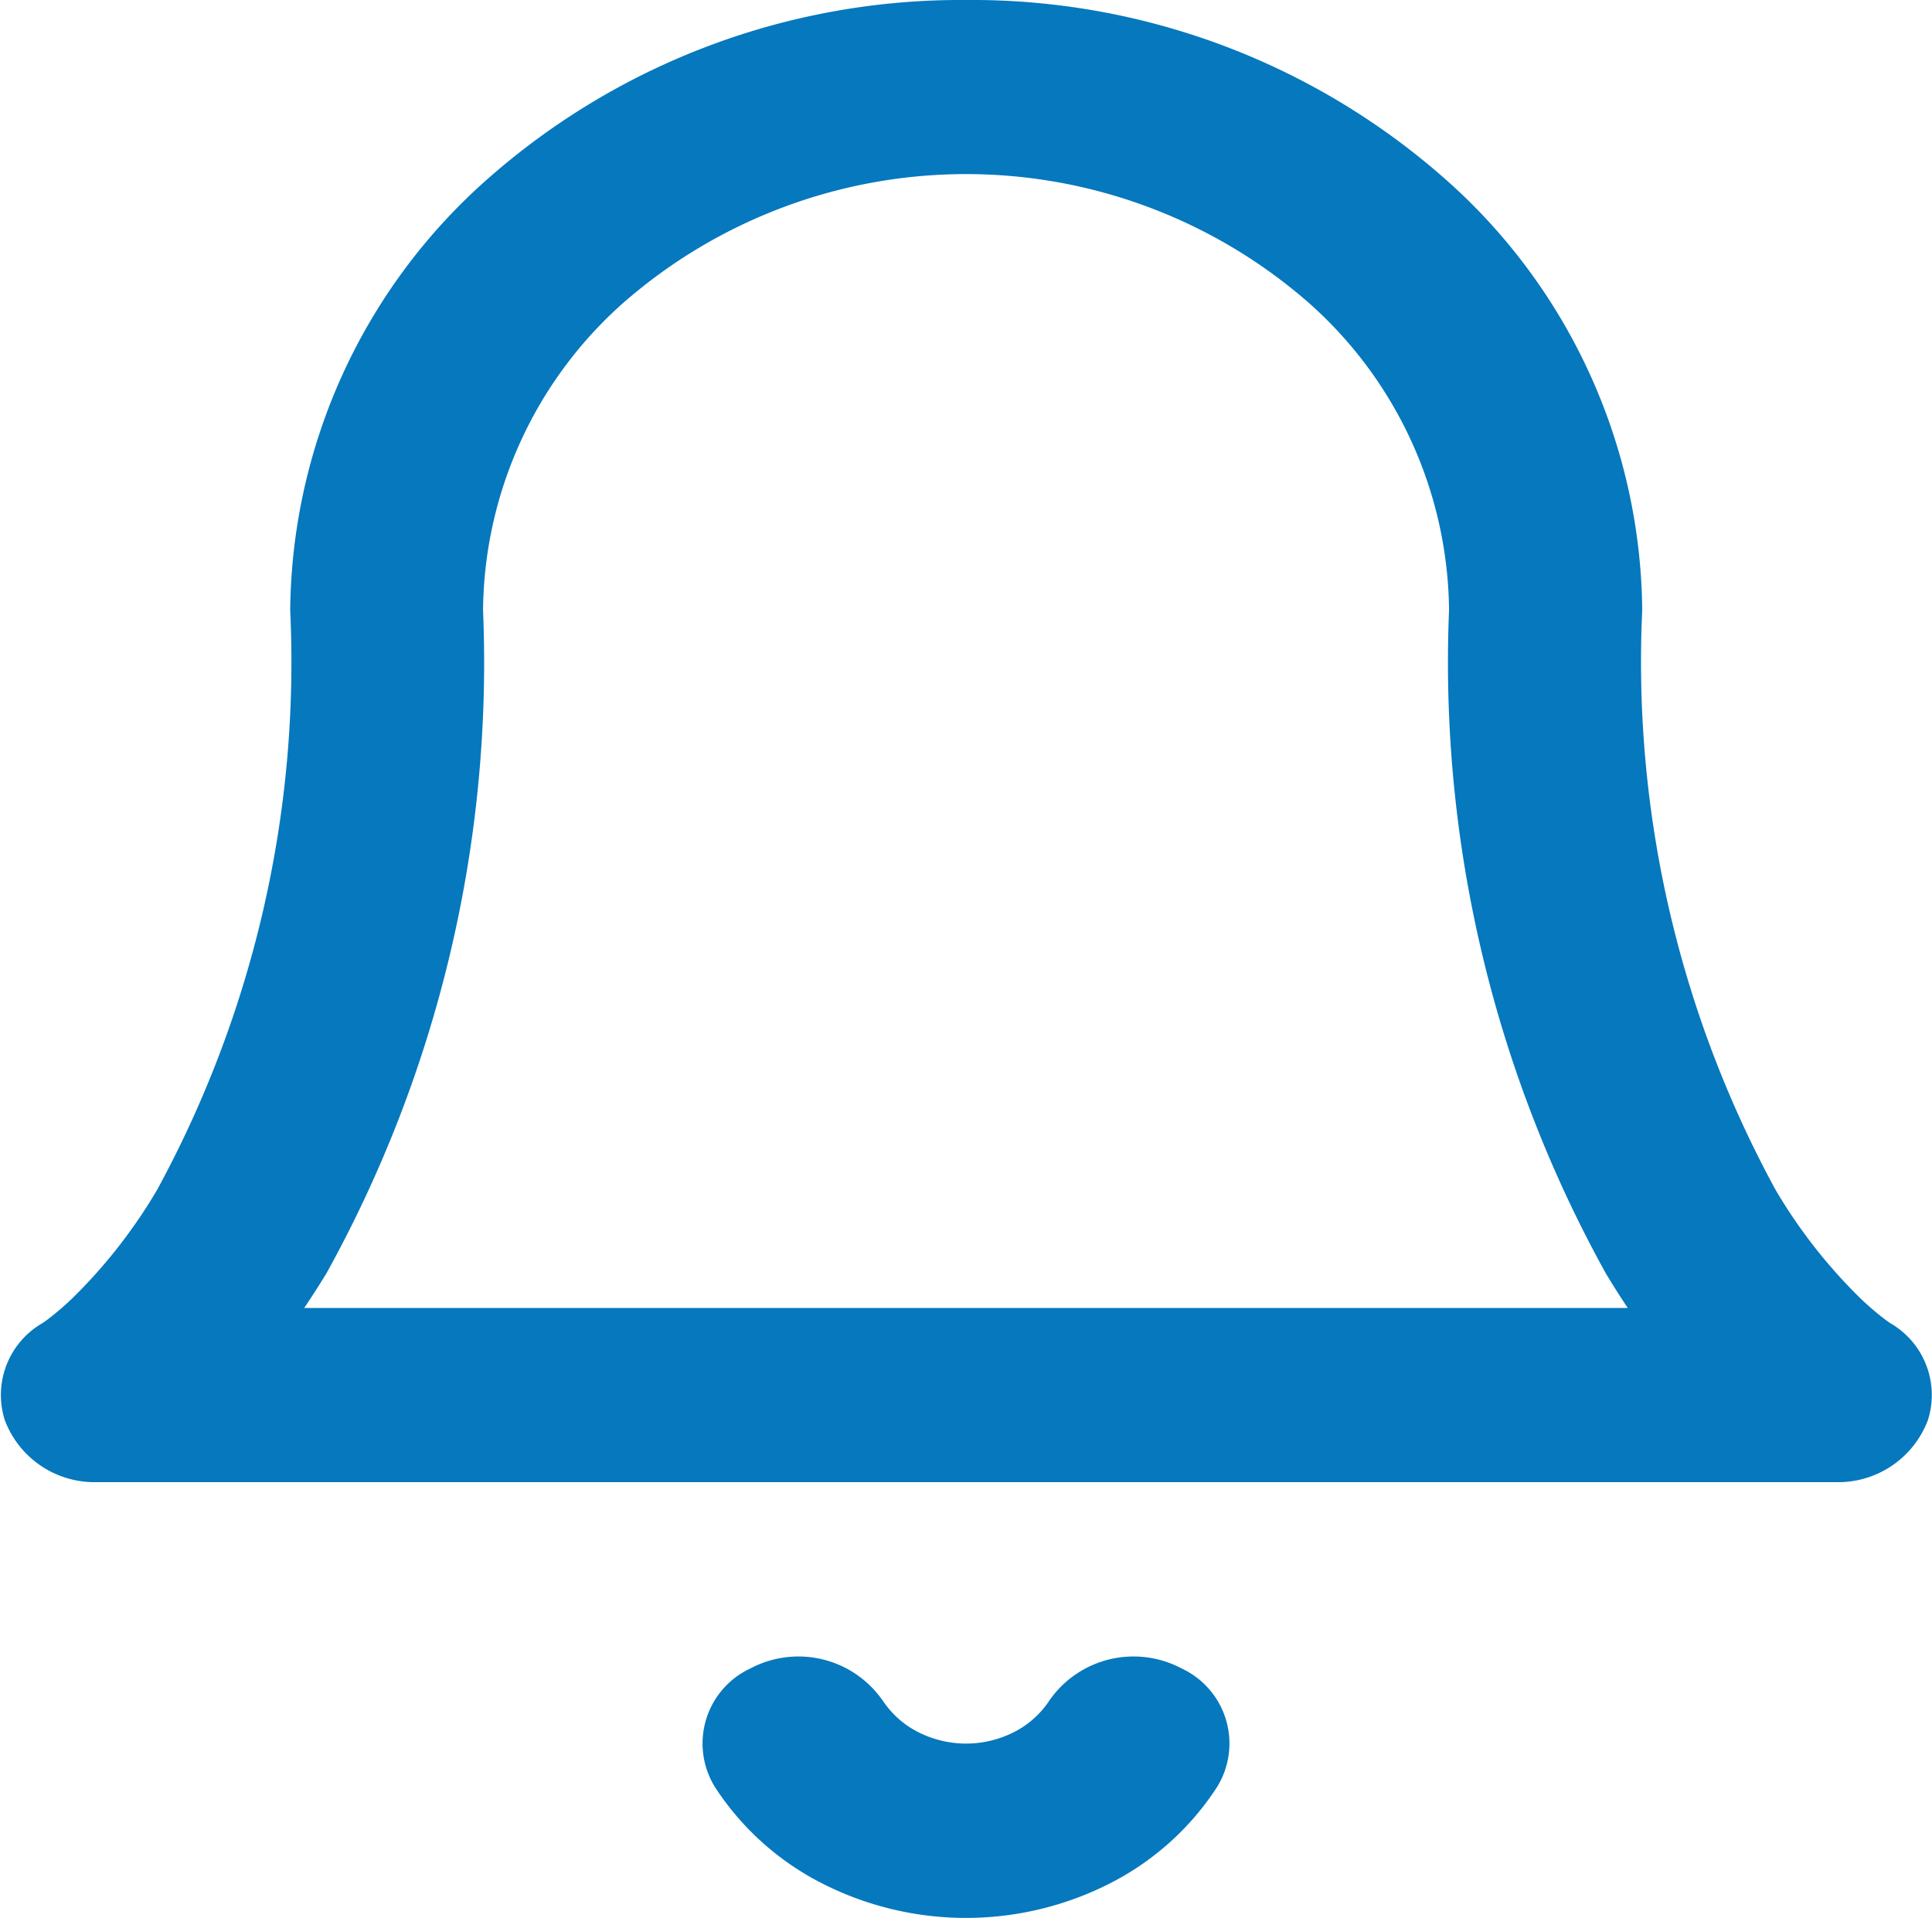 <svg xmlns="http://www.w3.org/2000/svg" width="22.482" height="22.32" viewBox="0 0 22.482 22.32">
  <path id="Notificações" d="M17.241,4.5a8.319,8.319,0,0,0-5.564,2.08,6.772,6.772,0,0,0-2.3,5.023,12.845,12.845,0,0,1-1.549,6.744,6.082,6.082,0,0,1-.988,1.263,3.28,3.28,0,0,1-.286.245c-.03.023-.05.036-.059.042l0,0a.965.965,0,0,0-.439,1.13,1.116,1.116,0,0,0,1.076.721H27.358a1.116,1.116,0,0,0,1.076-.721.965.965,0,0,0-.439-1.13l0,0c-.009-.006-.029-.02-.059-.042a3.272,3.272,0,0,1-.286-.245,6.08,6.08,0,0,1-.988-1.263A12.844,12.844,0,0,1,25.11,11.6a6.771,6.771,0,0,0-2.3-5.023A8.319,8.319,0,0,0,17.241,4.5Zm7.7,15.221H9.54q.128-.19.257-.4A14.677,14.677,0,0,0,11.621,11.6a4.837,4.837,0,0,1,1.646-3.588,6.058,6.058,0,0,1,7.949,0A4.837,4.837,0,0,1,22.862,11.6a14.677,14.677,0,0,0,1.823,7.716Q24.814,19.531,24.942,19.721Zm-8.673,4.564a1.193,1.193,0,0,0-1.536-.369.963.963,0,0,0-.408,1.387,3.23,3.23,0,0,0,1.234,1.11,3.69,3.69,0,0,0,3.366,0,3.23,3.23,0,0,0,1.234-1.11.963.963,0,0,0-.408-1.387,1.193,1.193,0,0,0-1.536.369,1.076,1.076,0,0,1-.411.37,1.23,1.23,0,0,1-1.122,0A1.077,1.077,0,0,1,16.269,24.285Z" transform="translate(-6 -4.5)" fill="#0578be" fill-rule="evenodd"/>
</svg>
